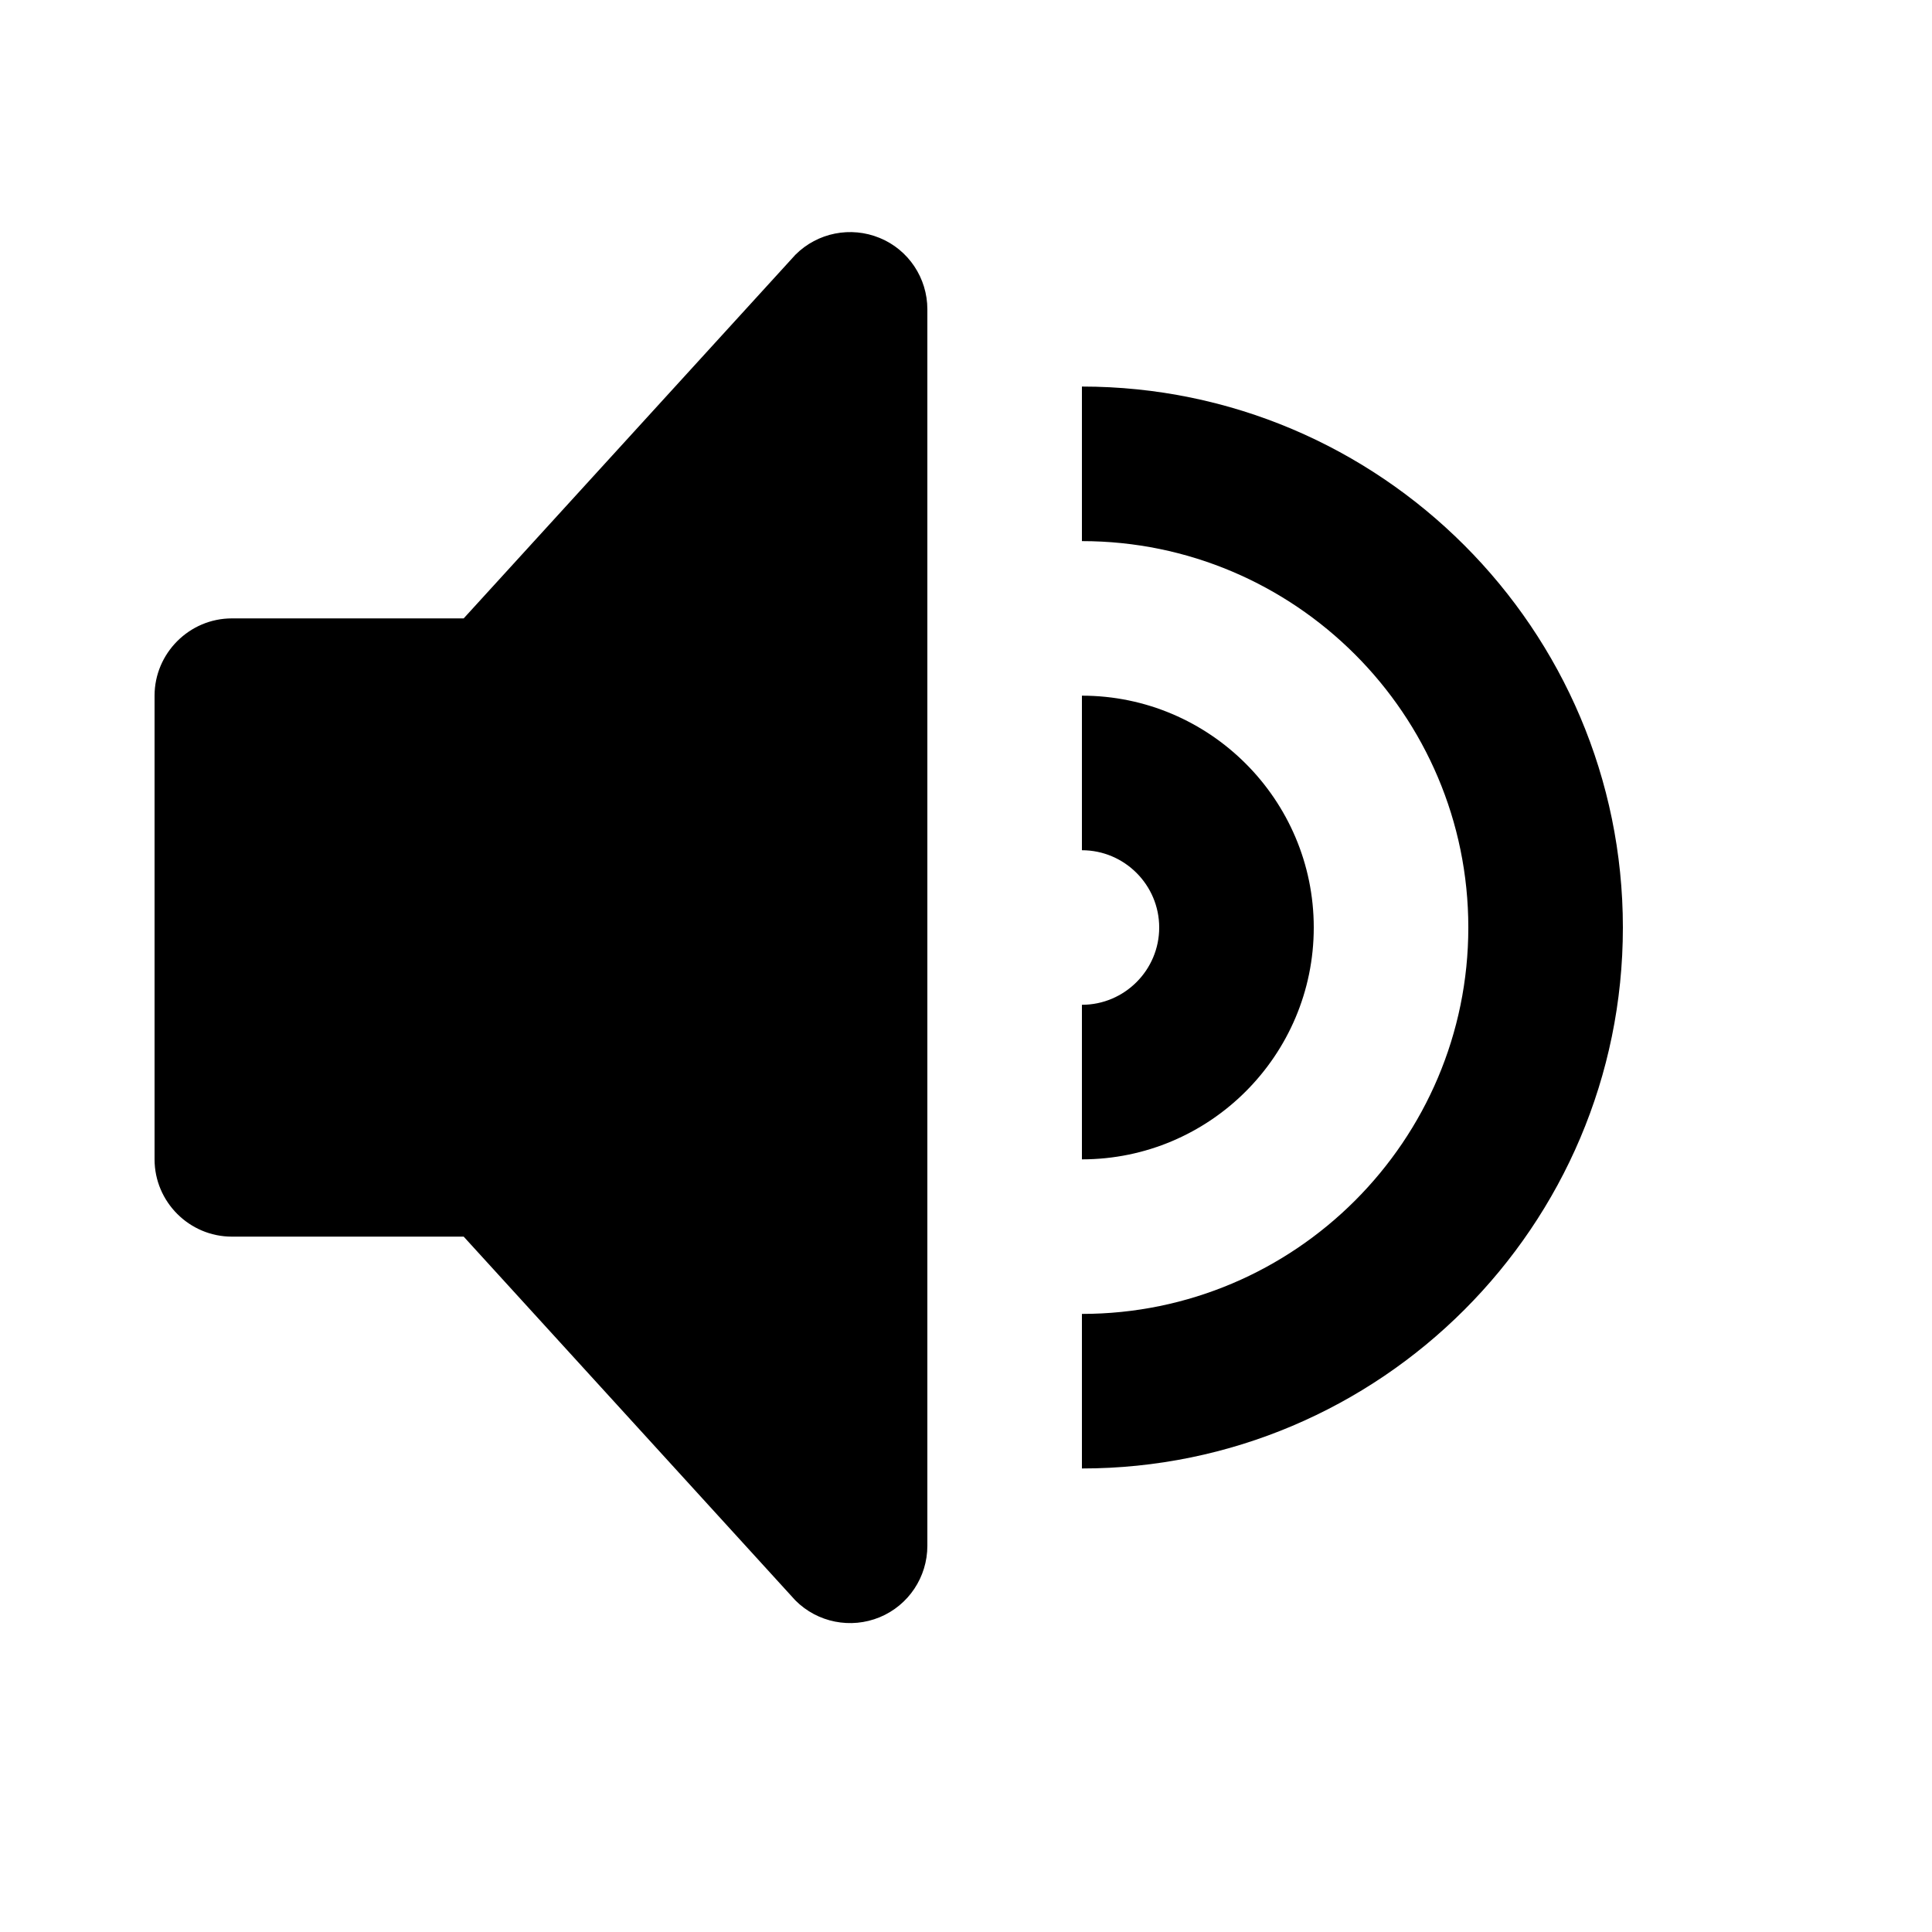 <svg viewBox="0 0 2000 2000" version="1.1" xmlns="http://www.w3.org/2000/svg" height="50pt" width="50pt">
    <path d="M910.64 246.32c-29.92-12.32-64.32-5.52-87.2 17.36L480 640.16H240c-44 0-80 36.08-80 80v480c0 44 36 80 80 80h240l343.44 376.64c22.88 22.88 57.28 29.68 87.2 17.36 29.92-12.4 49.36-41.6 49.36-74v-1280c0-32.24-19.44-61.6-49.36-73.84zM1120 400.16v160c220.56 0 400 179.52 400 400 0 220.56-179.44 400-400 400v160c308.8 0 560-251.12 560-560 0-308.72-251.2-560-560-560zm240 560c0-132.24-107.68-240-240-240v160c44.08 0 80 35.92 80 80s-35.92 80-80 80v160c132.32 0 240-107.6 240-240z" stroke="none" stroke-width="1" fill-rule="evenodd"/>
</svg>
